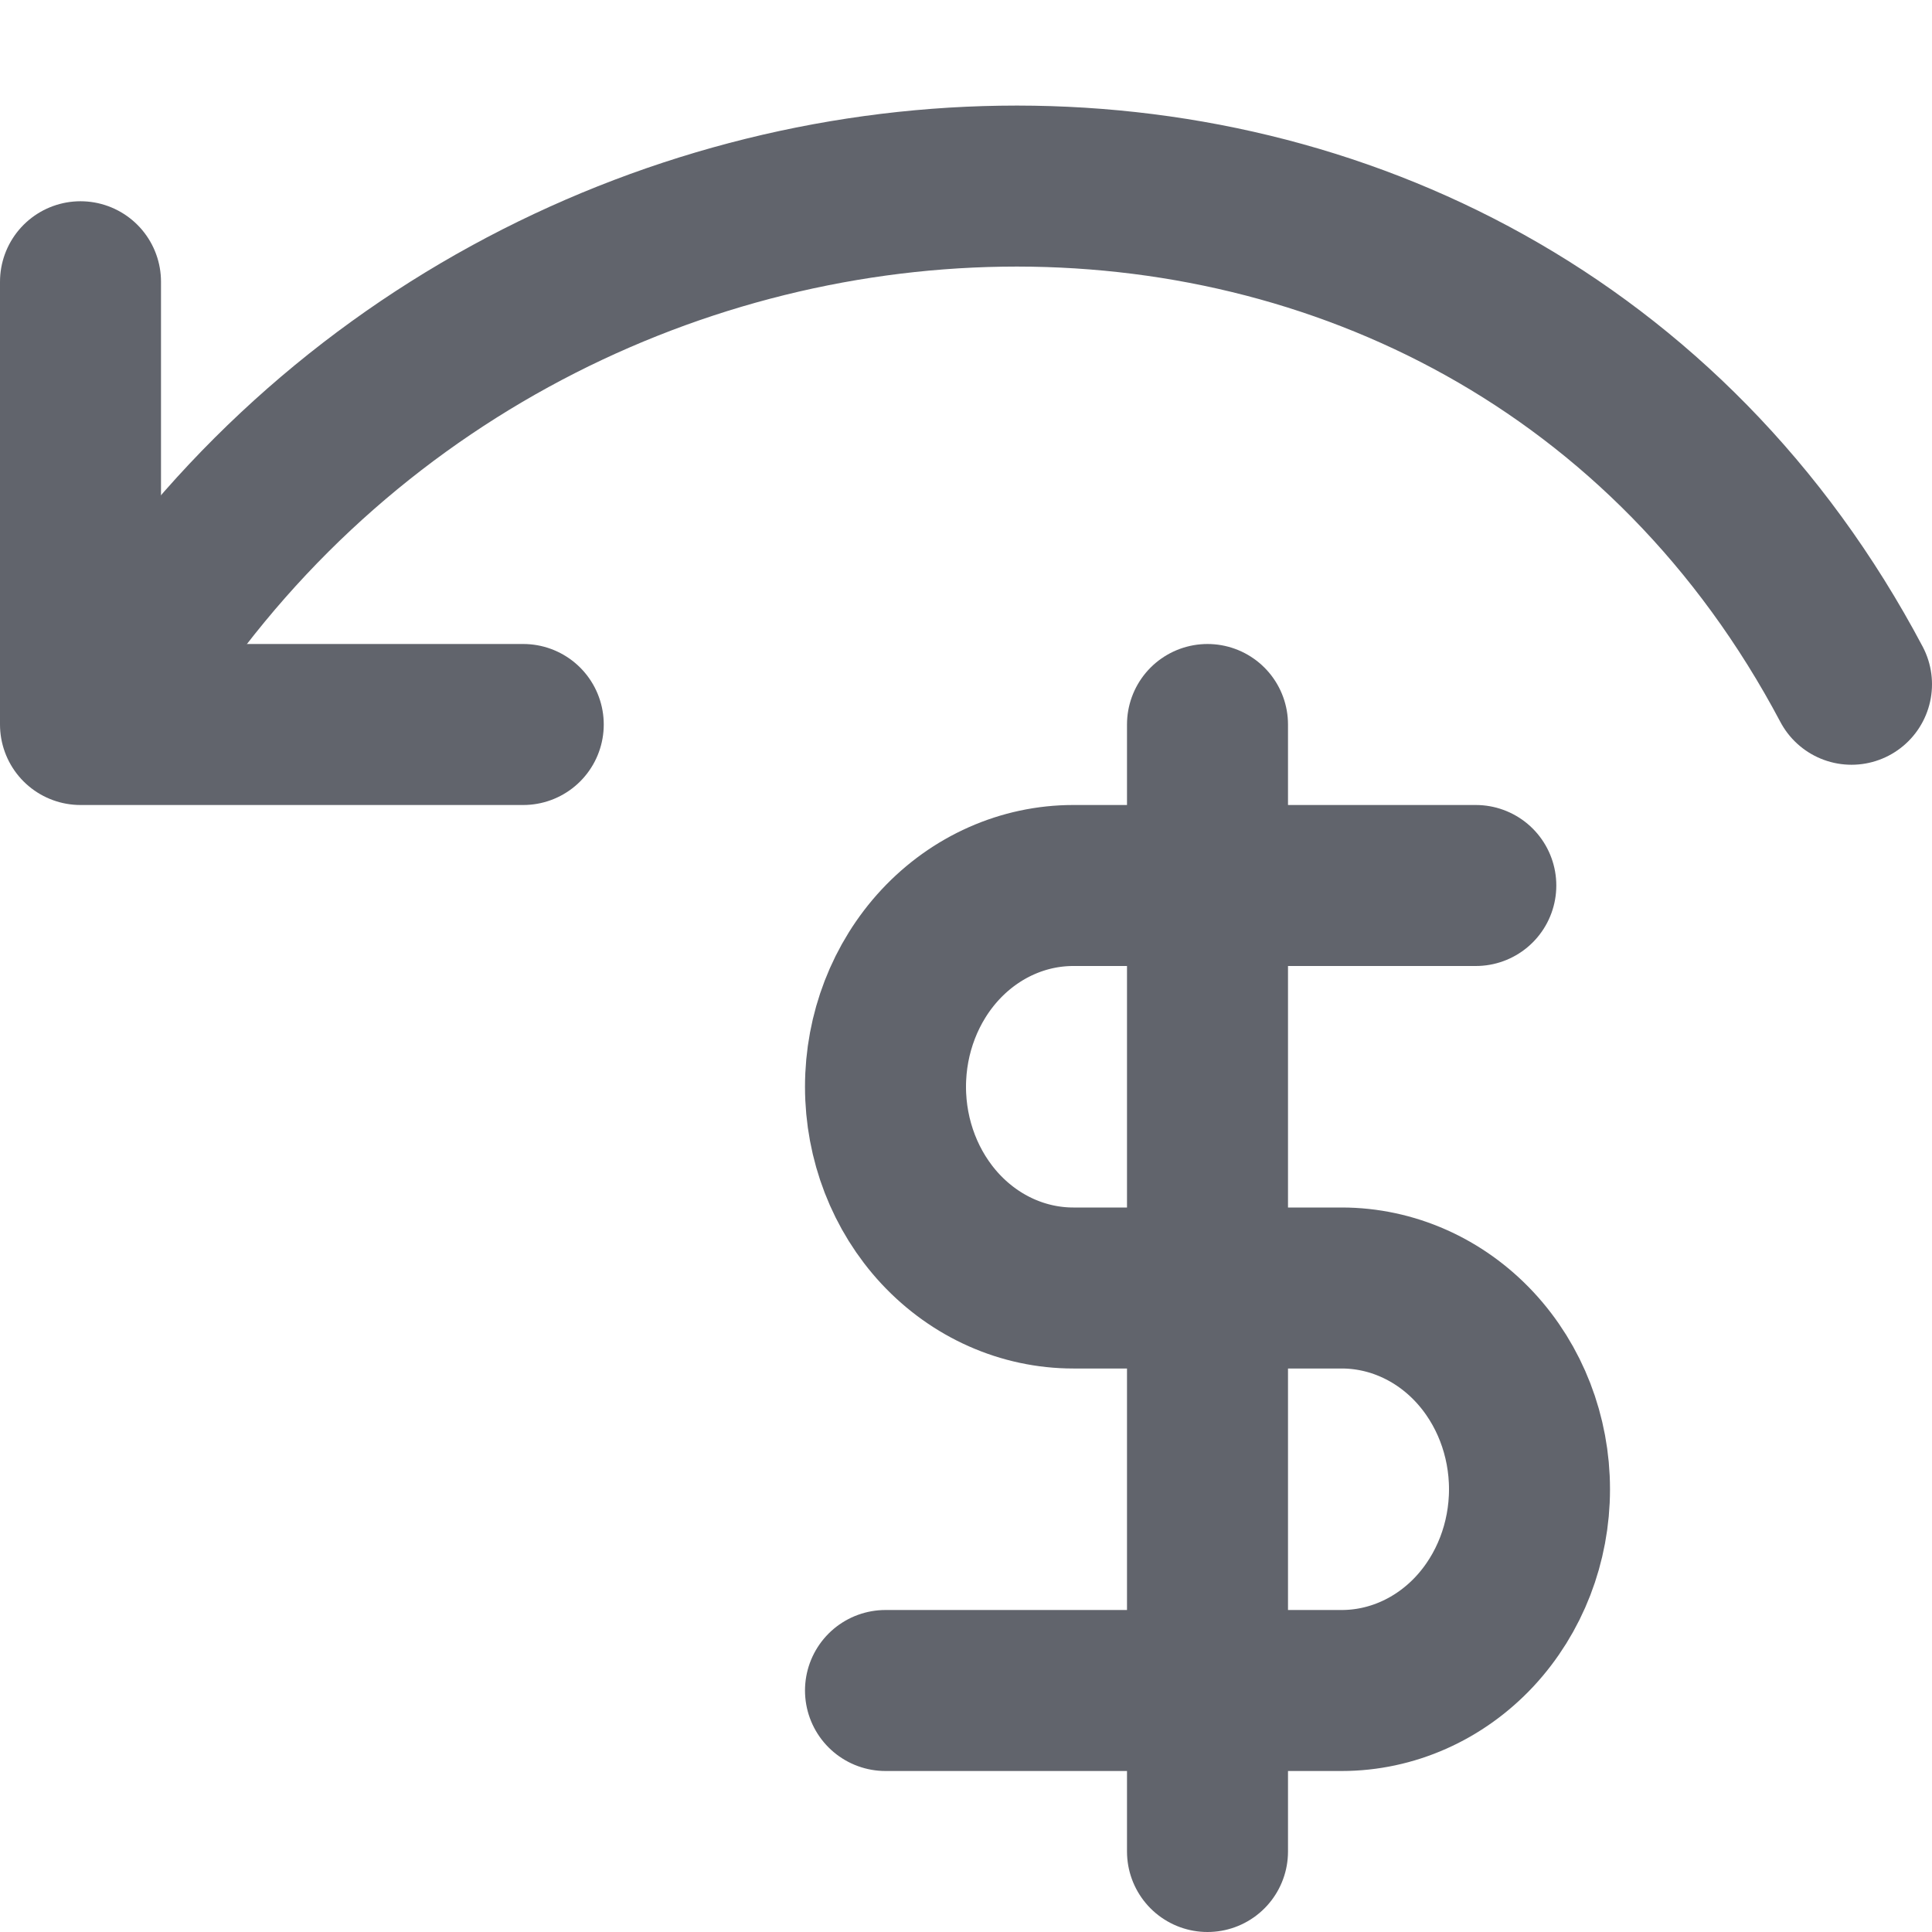 <svg width="16" height="16" viewBox="0 0 24 24" fill="none" xmlns="http://www.w3.org/2000/svg">
<path d="M15 9V23" stroke="#61646c" stroke-width="2" stroke-linecap="round" stroke-linejoin="round"/>
<path d="M18.333 11H13.333C12.714 11 12.121 11.263 11.683 11.732C11.246 12.201 11 12.837 11 13.5C11 14.163 11.246 14.799 11.683 15.268C12.121 15.737 12.714 16 13.333 16H16.667C17.285 16 17.879 16.263 18.317 16.732C18.754 17.201 19 17.837 19 18.5C19 19.163 18.754 19.799 18.317 20.268C17.879 20.737 17.285 21 16.667 21H11" stroke="#61646c" stroke-width="2" stroke-linecap="round" stroke-linejoin="round"/>
<path d="M1 3.5V9H6.5" stroke="#61646c" stroke-width="2" stroke-linecap="round" stroke-linejoin="round"/>
<path d="M1.5 8.501C6.5 0.5 18.5 0.001 23 8.5" stroke="#61646c" stroke-width="2" stroke-linecap="round" stroke-linejoin="round"/>
</svg>
